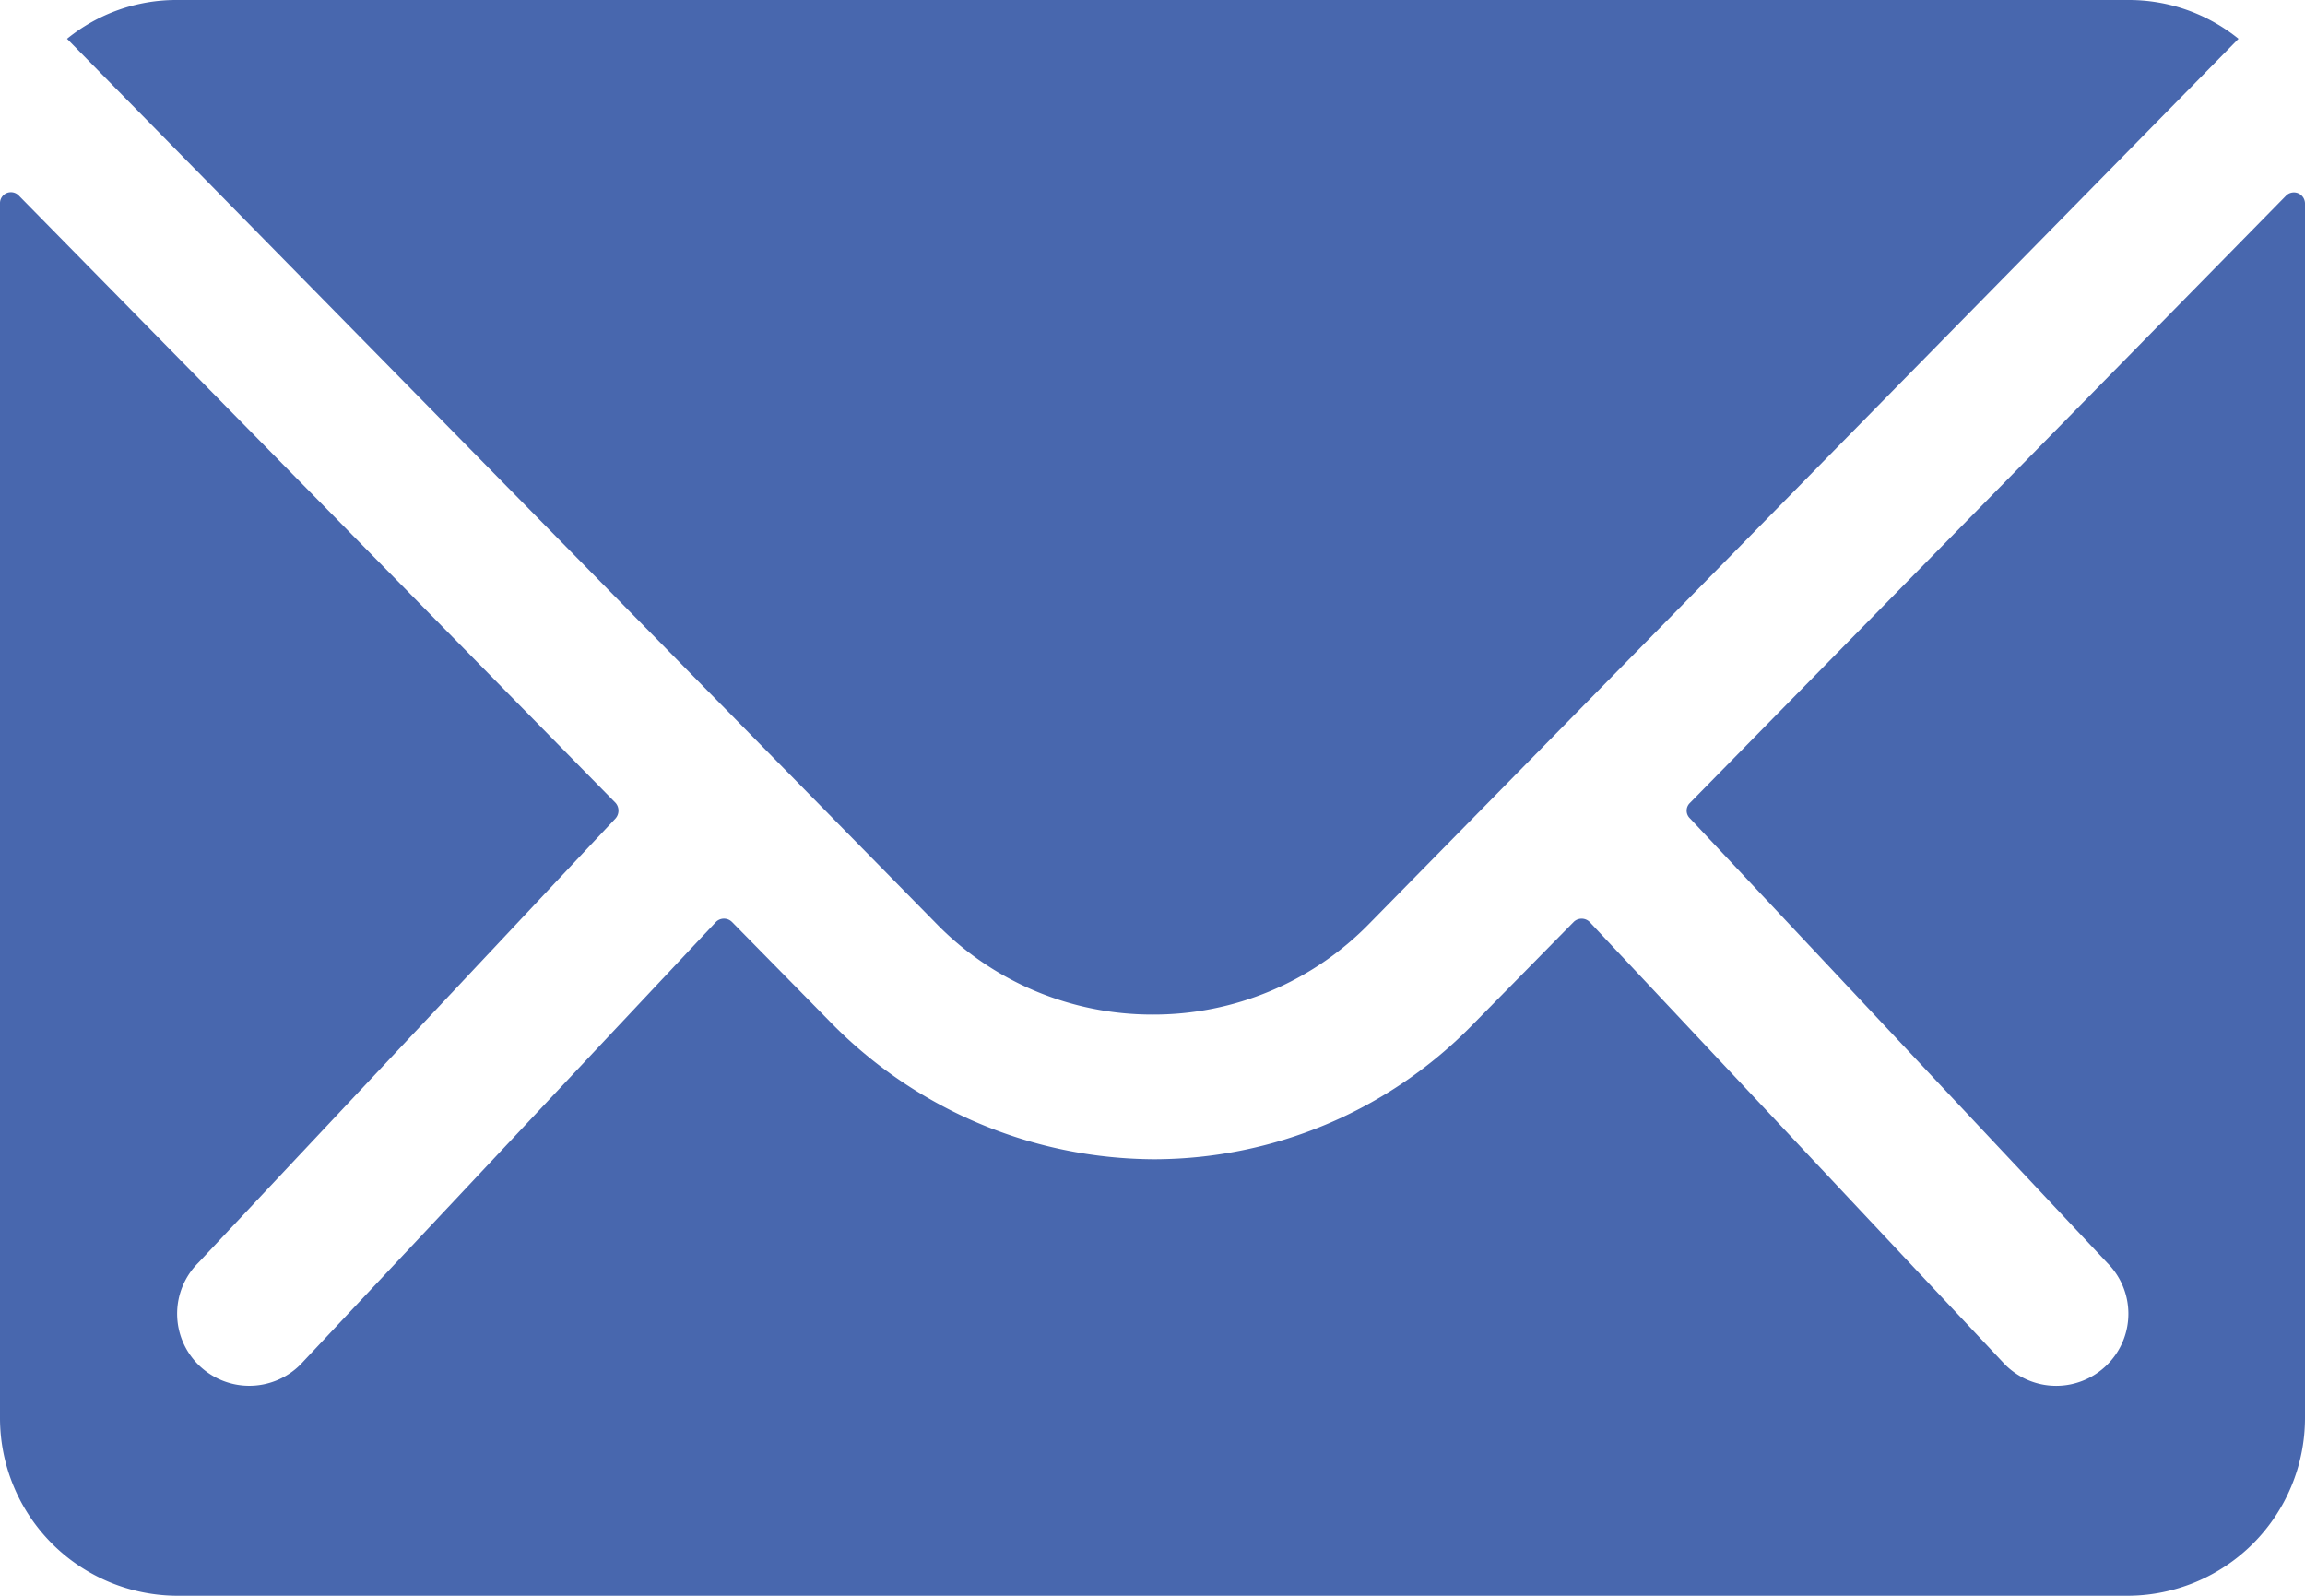 <svg xmlns="http://www.w3.org/2000/svg" width="58.41" height="40.437" viewBox="0 0 58.41 40.437">
  <g id="Icon_ionic-ios-mail" data-name="Icon ionic-ios-mail" transform="translate(-3.375 -7.875)">
    <path id="Path_158" data-name="Path 158" d="M61.307,10.4,46.2,25.789a.271.271,0,0,0,0,.393L56.772,37.443a1.822,1.822,0,0,1,0,2.584,1.83,1.83,0,0,1-2.584,0L43.658,28.808a.288.288,0,0,0-.407,0l-2.569,2.612a11.3,11.3,0,0,1-8.059,3.4,11.532,11.532,0,0,1-8.228-3.5l-2.471-2.513a.288.288,0,0,0-.407,0L10.985,40.026a1.83,1.83,0,0,1-2.584,0,1.822,1.822,0,0,1,0-2.584L18.974,26.182a.3.3,0,0,0,0-.393L3.852,10.4a.277.277,0,0,0-.477.2V41.388a4.506,4.506,0,0,0,4.493,4.493H57.292a4.506,4.506,0,0,0,4.493-4.493V10.6A.281.281,0,0,0,61.307,10.4Z" transform="translate(0 2.431)" fill="#4867ae"/>
    <path id="Path_159" data-name="Path 159" d="M31.732,33.584a7.633,7.633,0,0,0,5.49-2.3L59.252,8.858a4.413,4.413,0,0,0-2.78-.983H7.006a4.384,4.384,0,0,0-2.78.983l22.03,22.423A7.634,7.634,0,0,0,31.732,33.584Z" transform="translate(0.848 0)" fill="#4867ae"/>
  </g>
</svg>
